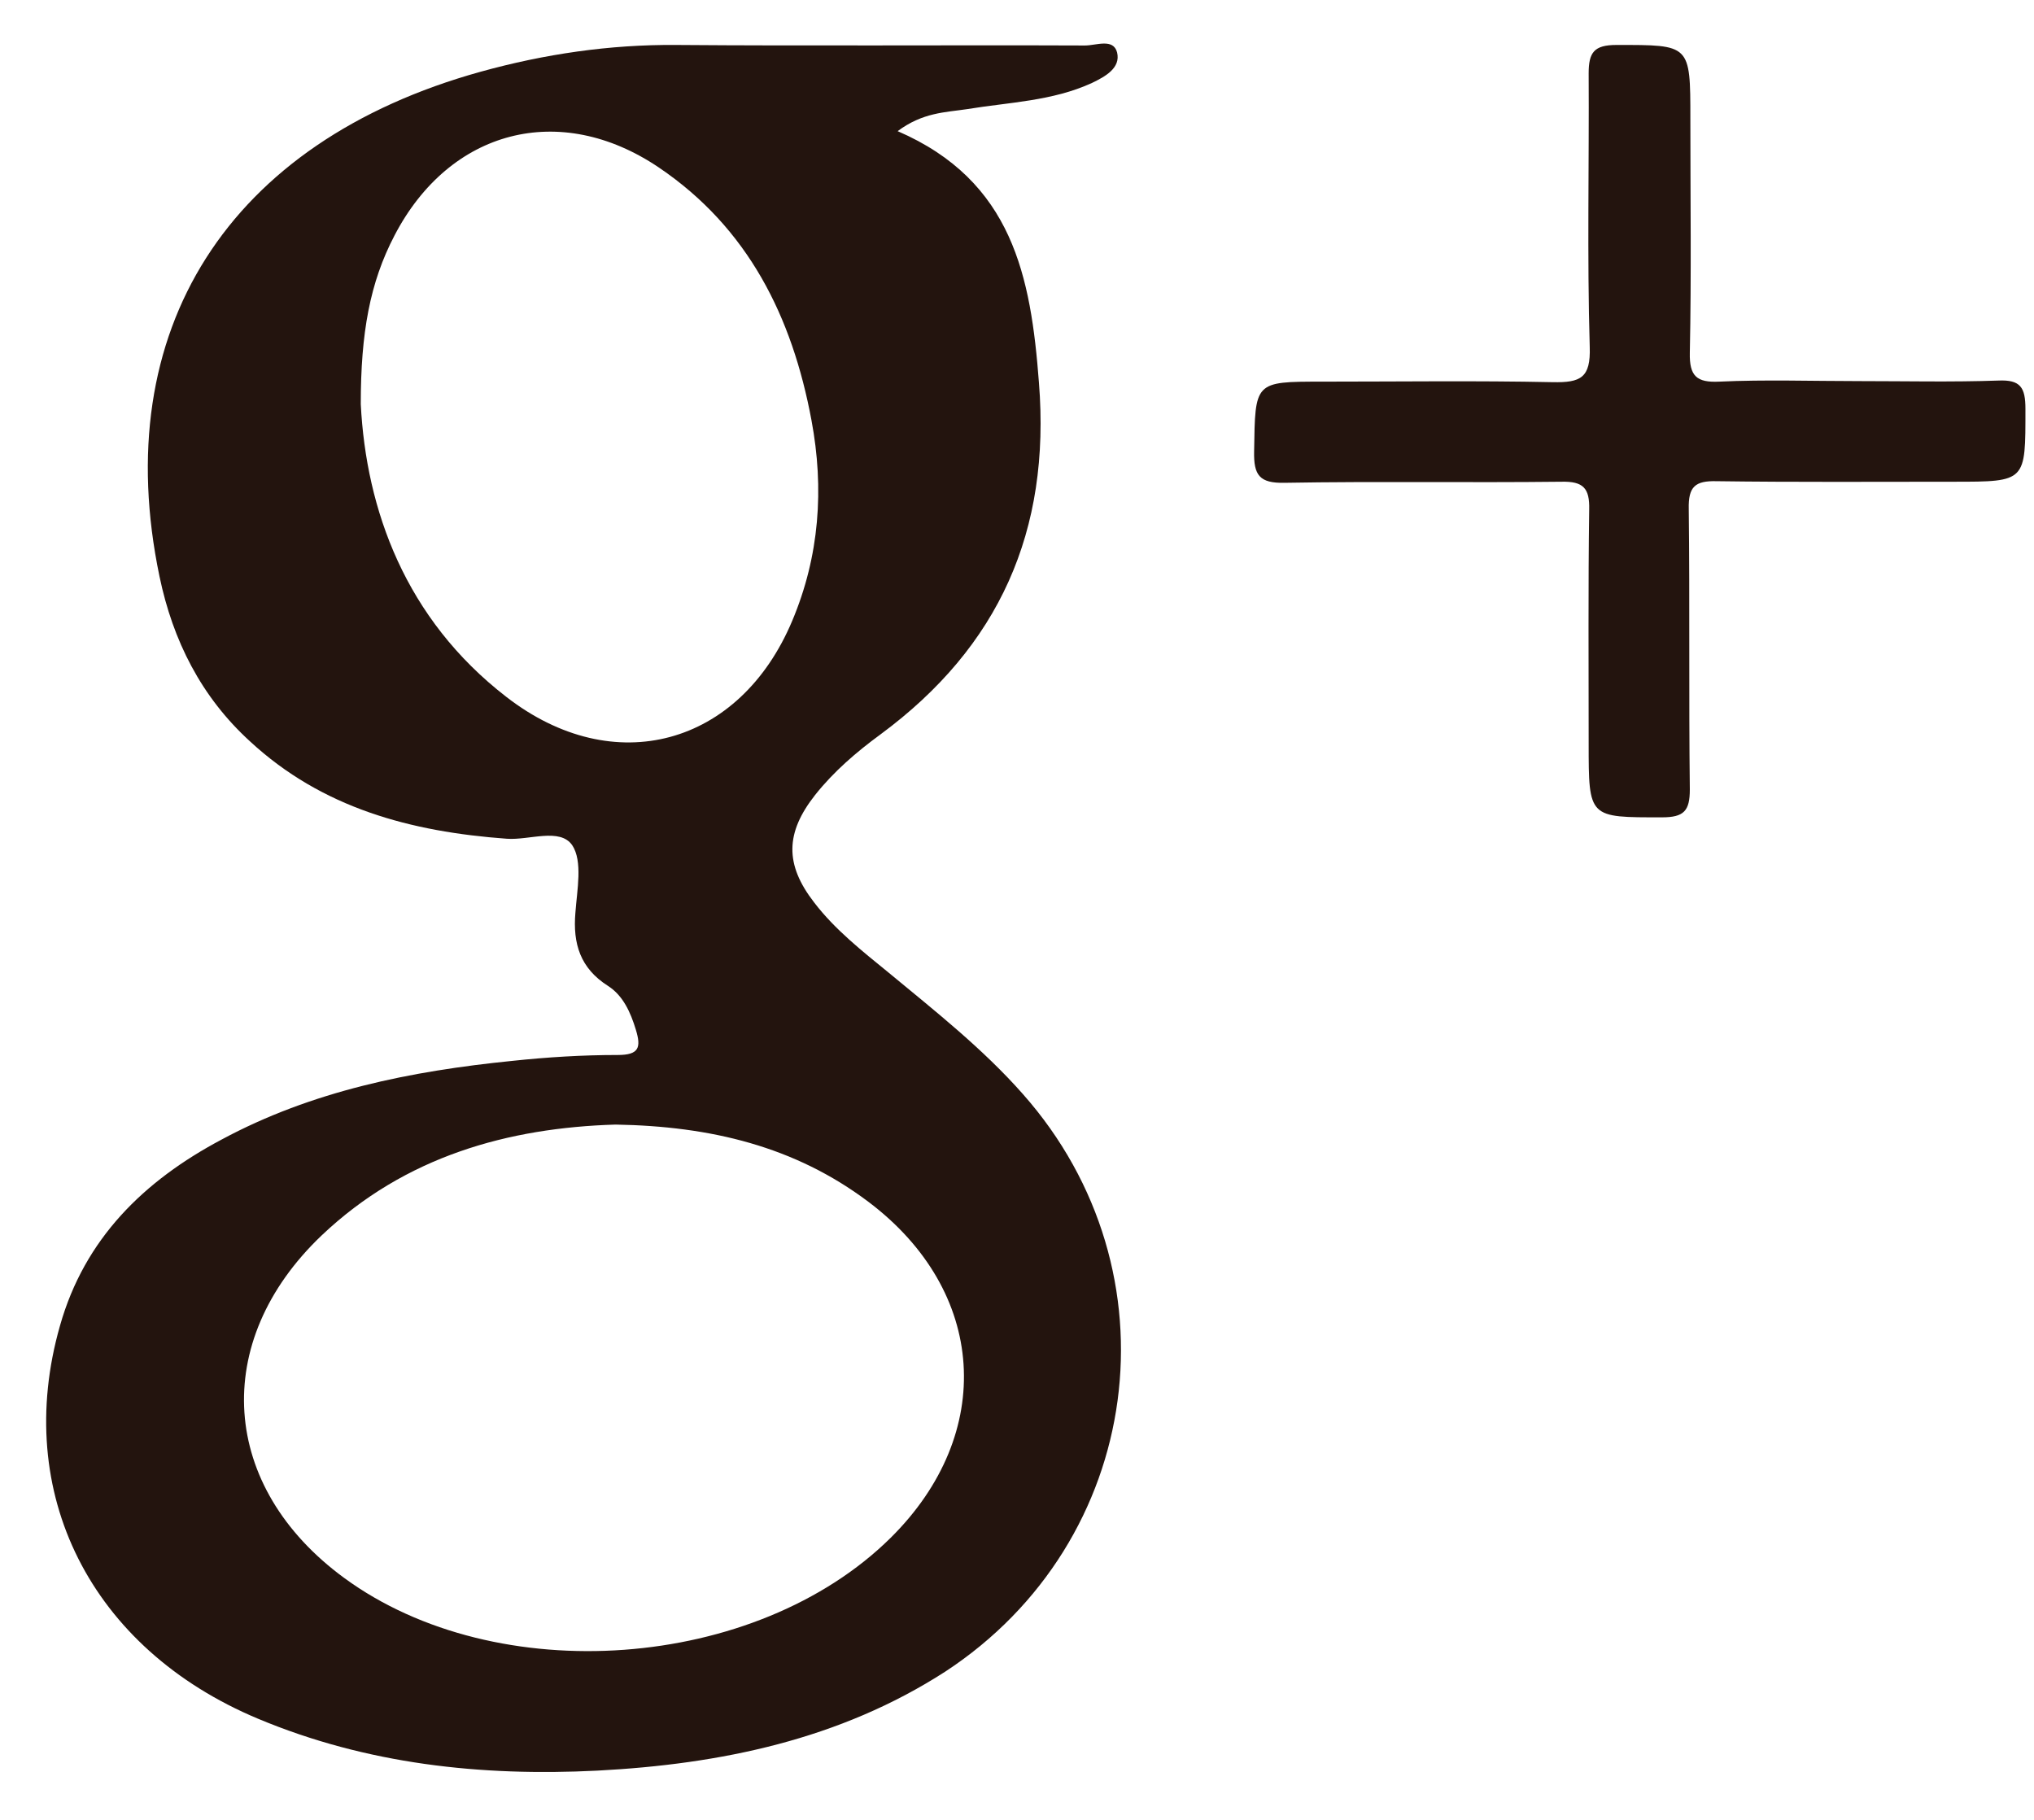 <?xml version="1.0" encoding="UTF-8"?>
<svg width="38px" height="34px" viewBox="0 0 38 34" version="1.1" xmlns="http://www.w3.org/2000/svg" xmlns:xlink="http://www.w3.org/1999/xlink">
    <title>Group</title>
    <g id="Page-1" stroke="none" stroke-width="1" fill="none" fill-rule="evenodd">
        <g id="To-Edward_UI_20191205_with-title-and-number" transform="translate(-1932, -2191)" fill="#23140E">
            <g id="Group" transform="translate(1932, 2191)">
                <path d="M34.74,7.12 C35.6,7.12 36.47,7.14 37.33,7.11 C37.75,7.09 37.84,7.24 37.84,7.64 C37.84,9 37.86,9 36.5,9 C35.02,9 33.54,9.01 32.07,8.99 C31.67,8.98 31.54,9.09 31.55,9.51 C31.57,11.26 31.55,13 31.57,14.75 C31.57,15.15 31.46,15.27 31.05,15.27 C29.68,15.27 29.68,15.29 29.68,13.89 C29.68,12.43 29.67,10.97 29.69,9.52 C29.7,9.12 29.58,8.99 29.17,9 C27.44,9.02 25.72,8.99 24,9.02 C23.53,9.03 23.42,8.88 23.43,8.43 C23.45,7.13 23.43,7.13 24.7,7.13 C26.14,7.13 27.58,7.11 29.01,7.14 C29.53,7.15 29.72,7.06 29.7,6.48 C29.65,4.78 29.69,3.07 29.68,1.37 C29.68,0.98 29.78,0.84 30.2,0.84 C31.58,0.84 31.58,0.82 31.58,2.22 C31.58,3.68 31.6,5.14 31.57,6.59 C31.56,7.03 31.7,7.15 32.12,7.13 C32.97,7.09 33.86,7.12 34.74,7.12 Z" id="Path"></path>
                <path d="M19.11,20.44 C18.36,19.59 17.47,18.89 16.6,18.17 C16.11,17.77 15.6,17.37 15.21,16.86 C14.66,16.15 14.67,15.56 15.23,14.85 C15.58,14.41 16,14.05 16.45,13.72 C18.67,12.08 19.63,9.92 19.41,7.15 C19.26,5.17 18.92,3.38 16.77,2.45 C17.24,2.1 17.66,2.1 18.06,2.04 C18.85,1.91 19.66,1.89 20.4,1.55 C20.65,1.43 20.94,1.27 20.87,0.98 C20.8,0.71 20.48,0.85 20.27,0.85 C17.72,0.84 15.17,0.86 12.63,0.84 C11.39,0.83 10.17,1.01 8.98,1.34 C4.26,2.65 2.02,6.17 2.98,10.77 C3.23,11.97 3.76,13.02 4.67,13.85 C6.02,15.1 7.68,15.54 9.47,15.67 C9.89,15.7 10.46,15.46 10.69,15.79 C10.89,16.09 10.78,16.63 10.75,17.05 C10.7,17.63 10.84,18.09 11.36,18.42 C11.64,18.6 11.78,18.91 11.88,19.24 C11.98,19.57 11.94,19.71 11.54,19.71 C10.88,19.71 10.23,19.75 9.57,19.82 C7.68,20.01 5.83,20.38 4.14,21.29 C2.69,22.06 1.58,23.14 1.12,24.77 C0.23,27.89 1.69,30.8 4.82,32.11 C6.85,32.96 8.99,33.19 11.16,33.08 C13.46,32.96 15.69,32.5 17.66,31.23 C21.37,28.8 22.05,23.76 19.11,20.44 Z M9.46,13.02 C7.57,11.56 6.84,9.52 6.74,7.55 C6.74,6.22 6.91,5.28 7.37,4.4 C8.4,2.42 10.46,1.88 12.31,3.13 C13.98,4.26 14.8,5.92 15.16,7.85 C15.4,9.13 15.31,10.39 14.8,11.6 C13.82,13.93 11.47,14.58 9.46,13.02 Z M16.64,28.73 C14.12,31.22 9.28,31.57 6.43,29.48 C4.11,27.78 3.92,25.07 6.01,23.08 C7.57,21.6 9.5,21.07 11.5,21.01 C13.28,21.04 14.85,21.42 16.22,22.45 C18.44,24.12 18.61,26.78 16.64,28.73 Z" id="Shape"></path>
            </g>
        </g>
    </g>
</svg>